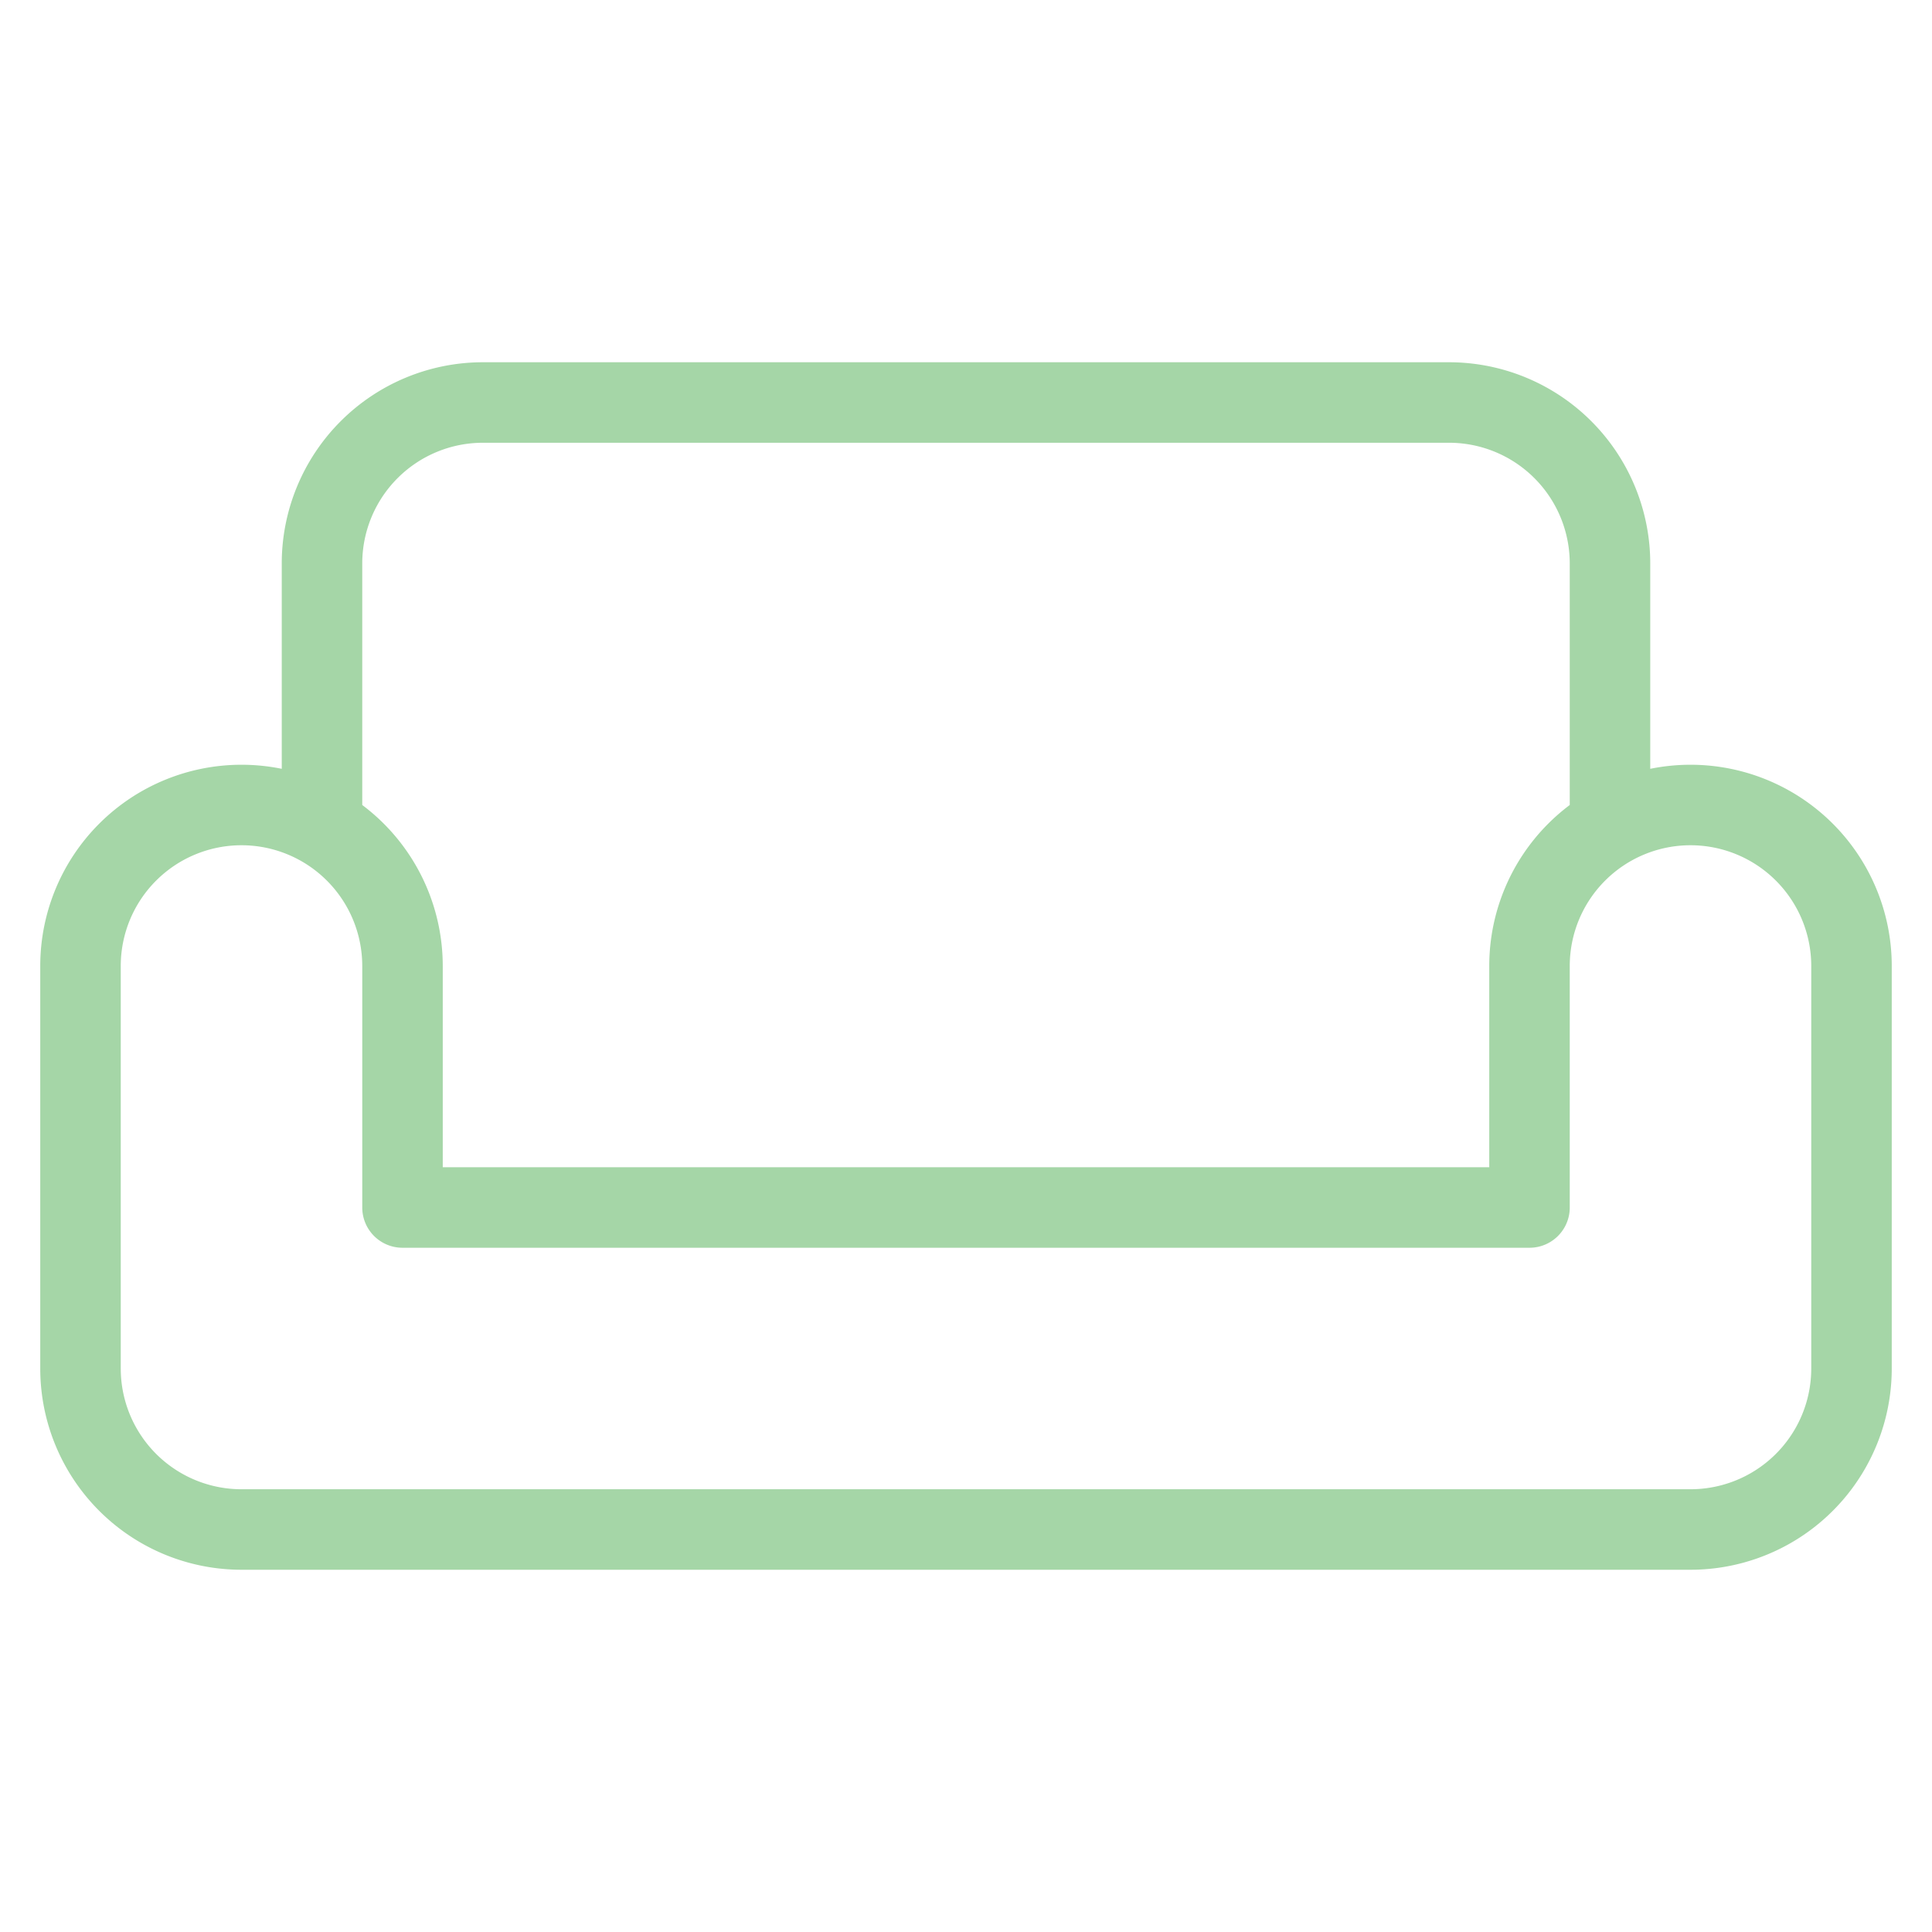<svg viewBox="0 0 24 24">
  <path d="M1 12v5a2 2 0 0 0 2 2h18a2 2 0 0 0 2-2v-5a2 2 0 0 0-4 0v3h-14v-3a2 2 0 0 0-4 0m3-2v-3a2 2 0 0 1 2-2h12a2 2 0 0 1 2 2v3" style="fill: none; stroke-linejoin: round; stroke: rgb(165, 214, 167);"/>
</svg>